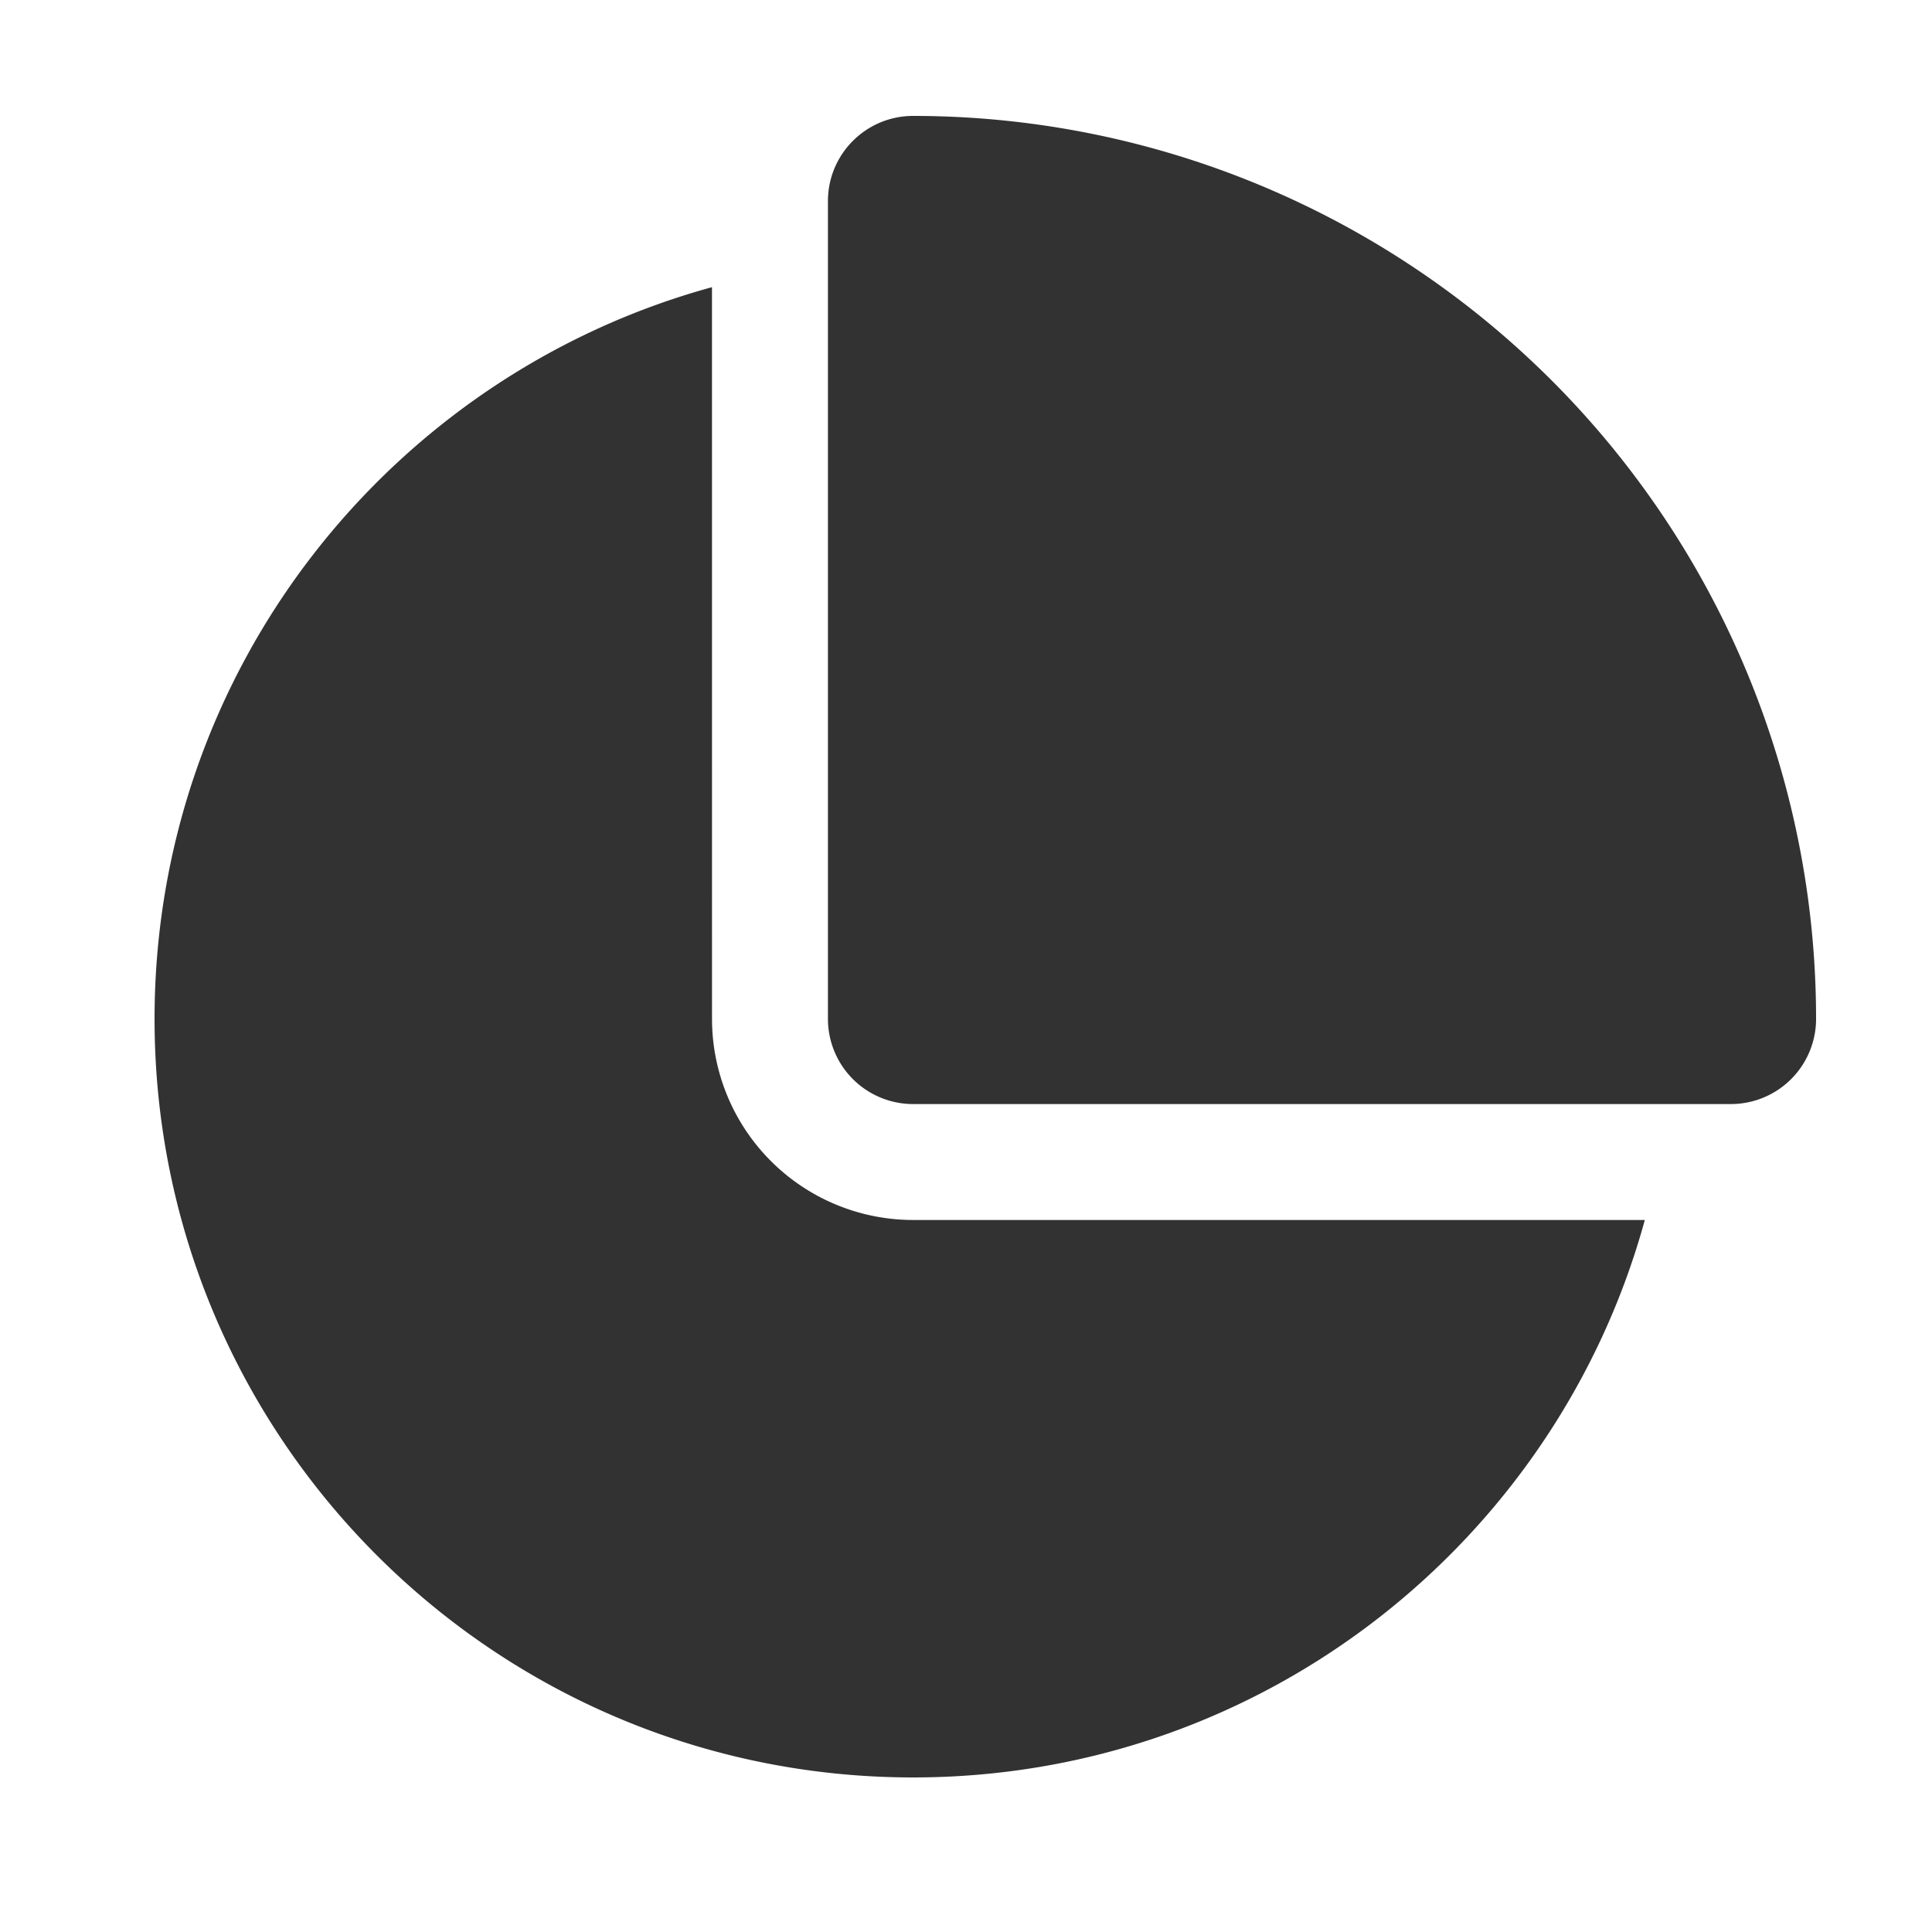 <svg t="1711178873622" class="icon" viewBox="0 0 1024 1024" version="1.1" xmlns="http://www.w3.org/2000/svg" p-id="11415" width="128" height="128"><path d="M0 0h1024v1024H0z" fill="#D8D8D8" fill-opacity="0" p-id="11416"></path><path d="M484.004 942.08C261.939 942.08 81.92 762.061 81.92 540.017c0-185.16 125.133-341.094 295.444-387.809l0.02 387.809a106.598 106.598 0 0 0 106.598 106.598h387.809C825.078 816.927 669.143 942.08 484.004 942.08z" fill="#323233" p-id="11417"></path><path d="M438.825 106.598c0-24.945 20.214-45.158 45.158-45.158A478.577 478.577 0 0 1 962.56 540.017a45.158 45.158 0 0 1-45.158 45.158H483.983a45.158 45.158 0 0 1-45.158-45.158V106.598z" fill="#323233" p-id="11418"></path></svg>